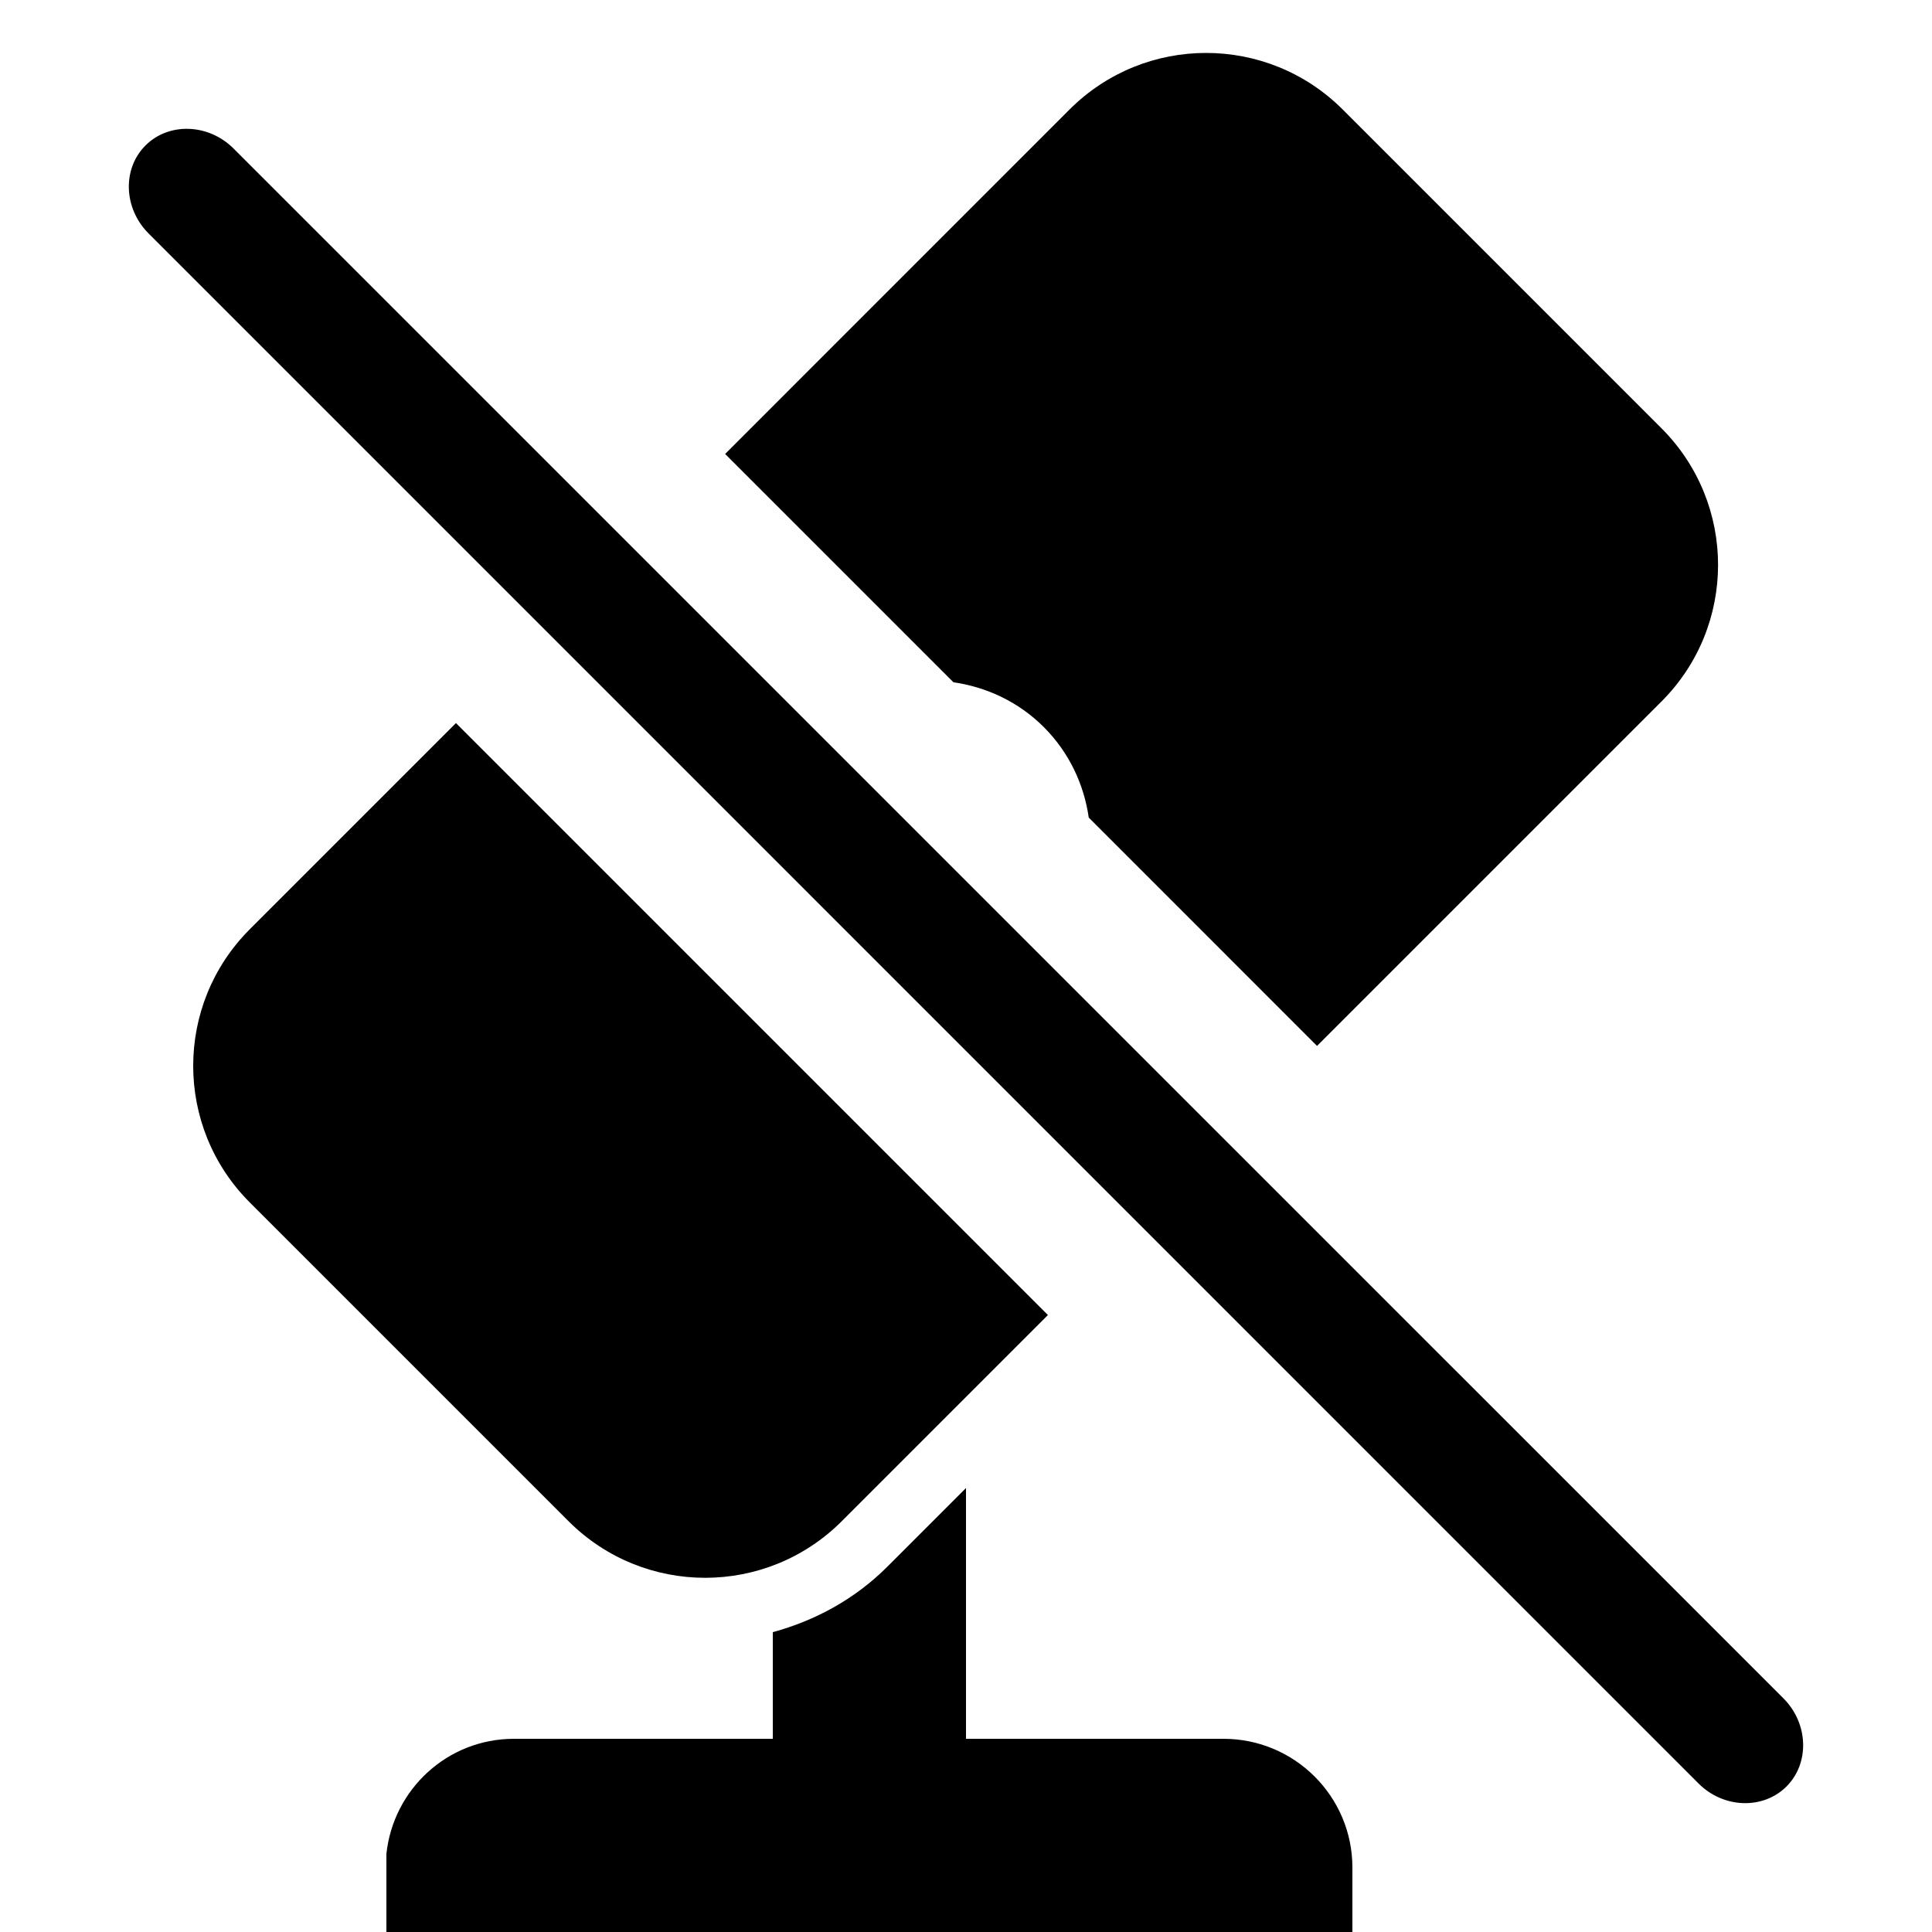 <?xml version="1.0" encoding="UTF-8"?>
<!DOCTYPE svg PUBLIC "-//W3C//DTD SVG 1.1 Tiny//EN" "http://www.w3.org/Graphics/SVG/1.1/DTD/svg11-tiny.dtd">
<svg baseProfile="tiny" height="30px" version="1.1" viewBox="0 0 30 30" width="30px" x="0px" xmlns="http://www.w3.org/2000/svg" xmlns:xlink="http://www.w3.org/1999/xlink" y="0px">
<rect fill="none" height="30" width="30"/>
<path d="M27.693,26.372c0.389,0.389,0.41,1.005,0.048,1.368c-0.362,0.362-0.978,0.343-1.366-0.046L2.307,3.625  C1.918,3.236,1.896,2.621,2.26,2.258c0.363-0.362,0.979-0.34,1.367,0.049L27.693,26.372z"/>
<path d="M25.799,6.65L20.85,1.701c-1.172-1.172-3.071-1.172-4.243,0L11.26,7.049l3.545,3.545c0.514,0.075,1.009,0.302,1.404,0.697  c0.395,0.396,0.623,0.891,0.697,1.404l3.545,3.546l5.348-5.348C26.971,9.722,26.971,7.822,25.799,6.65z"/>
<path d="M7.08,11.228l-3.201,3.201c-1.172,1.172-1.172,3.071,0,4.243l4.949,4.949c1.172,1.172,3.071,1.172,4.243,0l3.201-3.201  L7.08,11.228z"/>
<path d="M18.997,27H15v-3.894l-1.222,1.222c-0.5,0.5-1.114,0.835-1.778,1.016V27H7.981C6.948,27,6.107,27.784,6,28.787V30h15v-1  C21,27.896,20.104,27,18.997,27z"/>
</svg>
